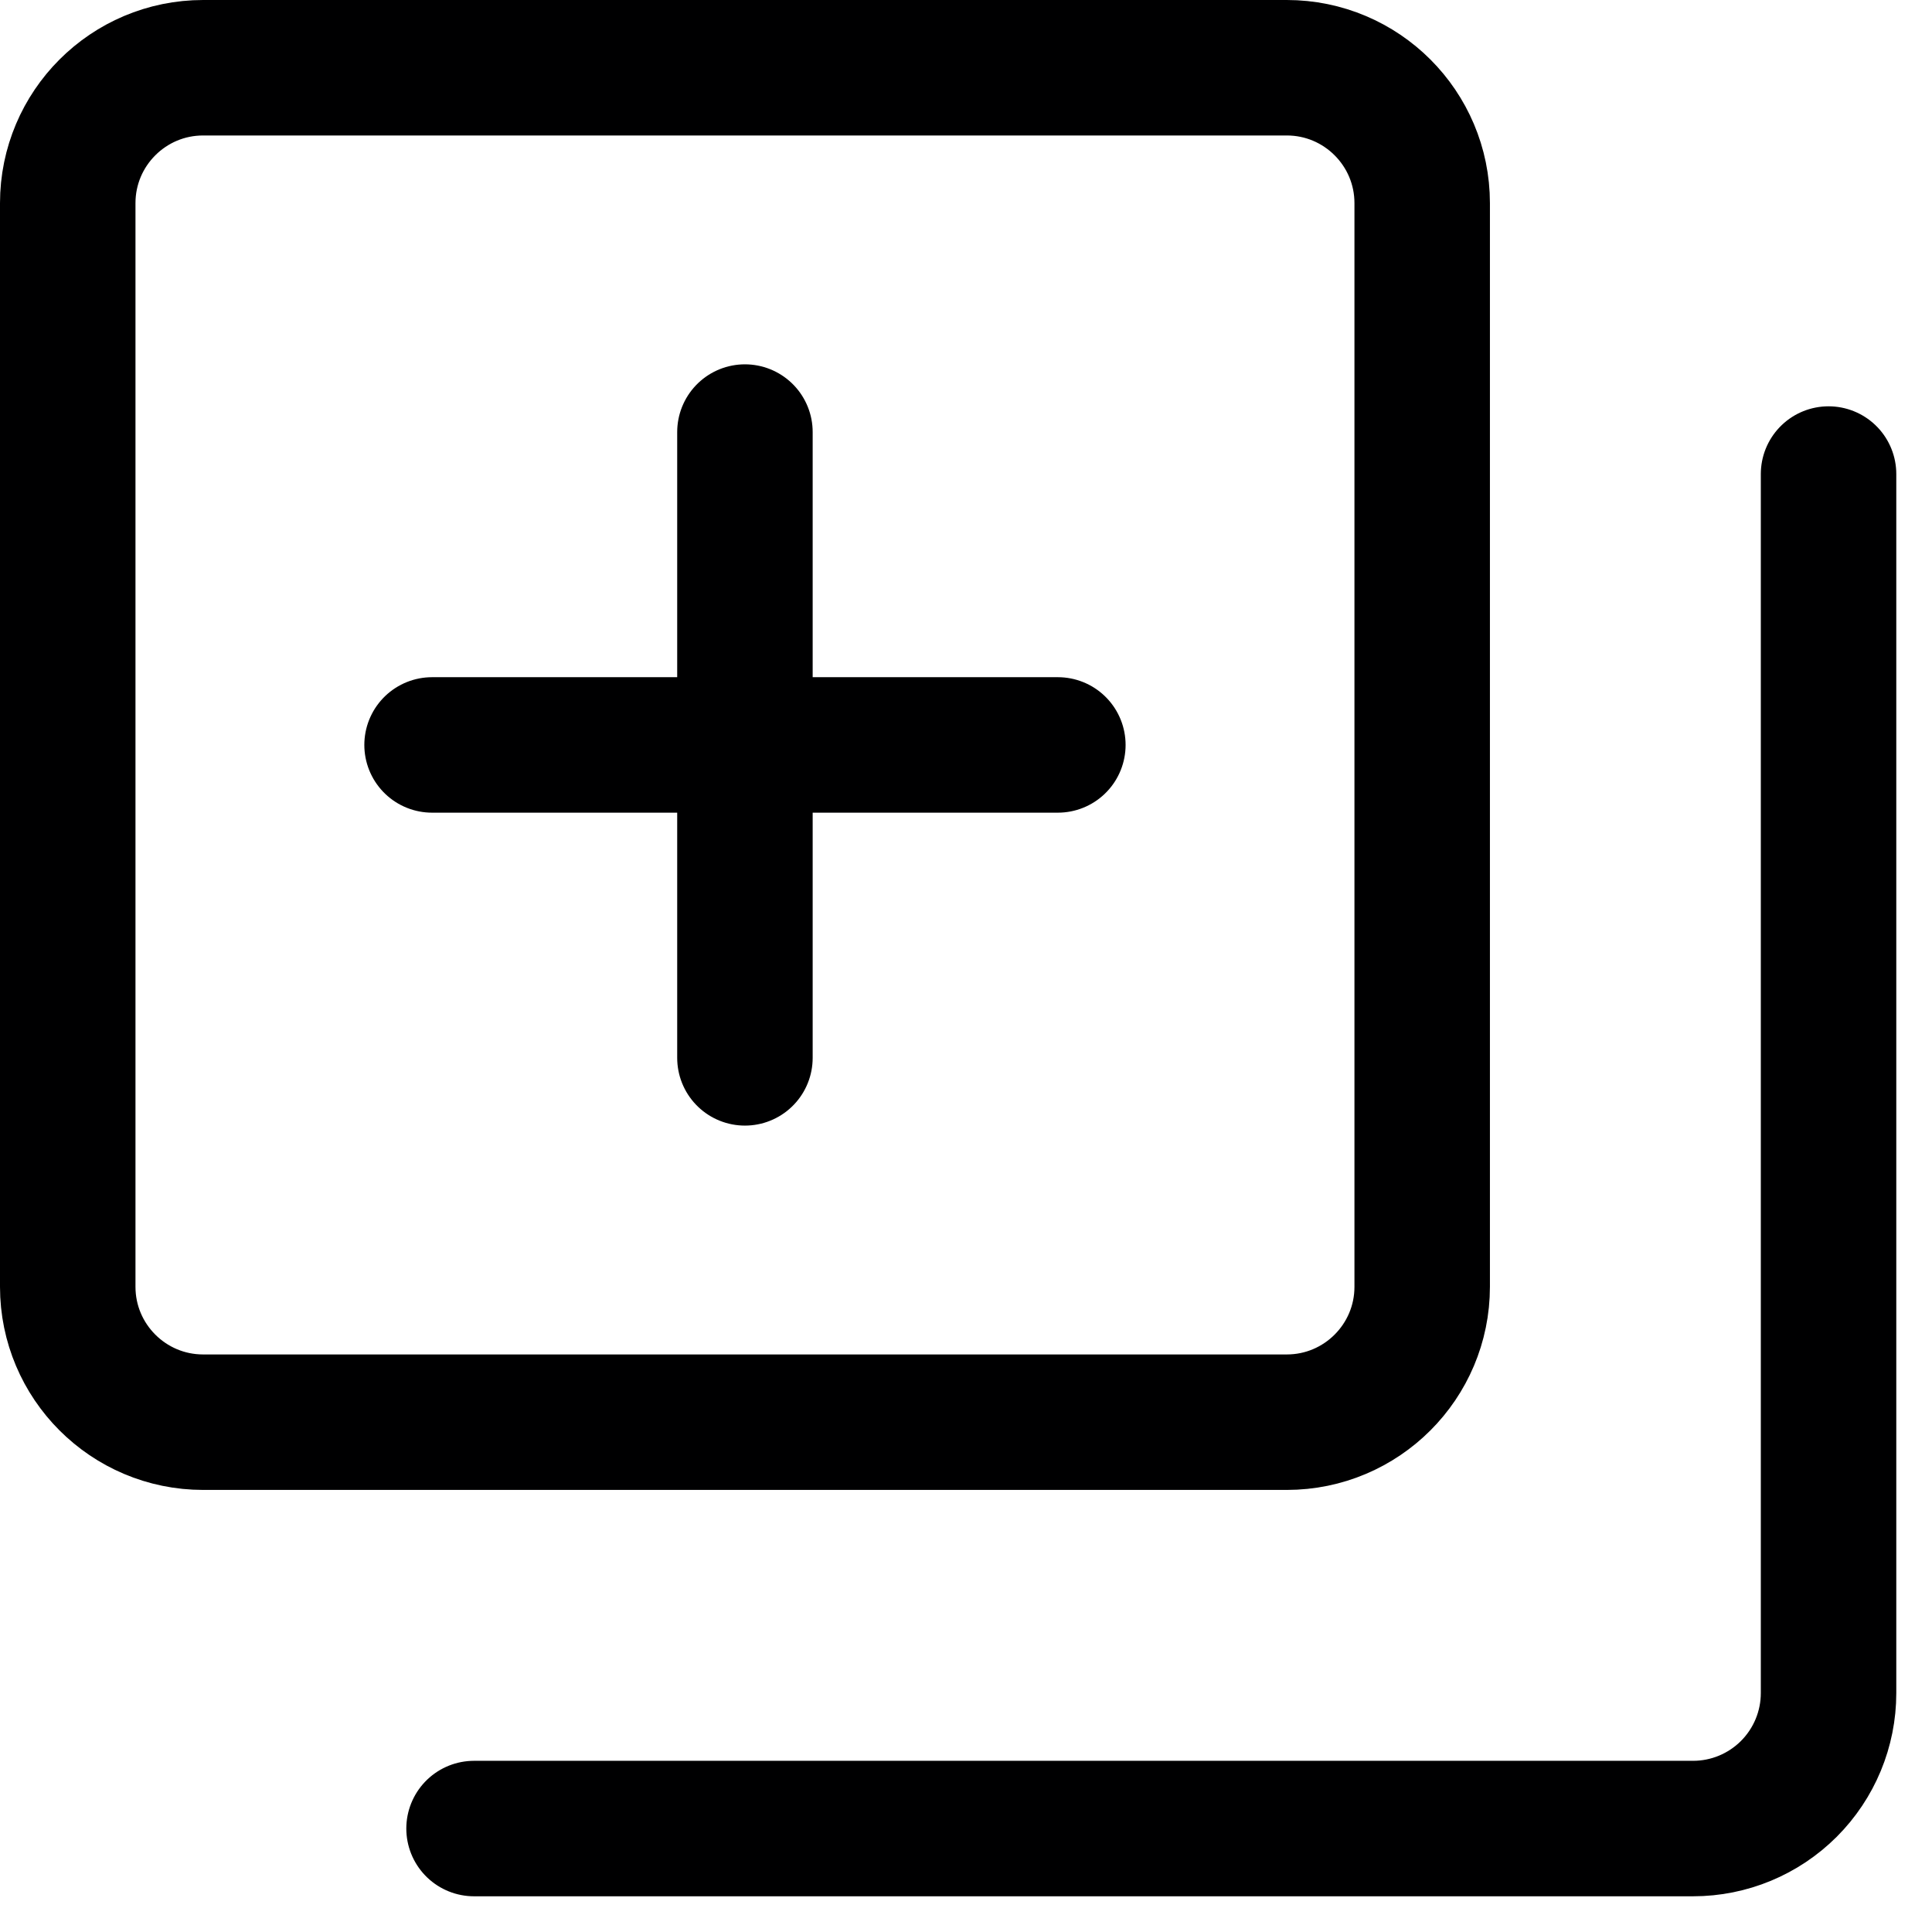 <svg width="33" height="33" viewBox="0 0 33 33" fill="none" xmlns="http://www.w3.org/2000/svg">
<g clip-path="url(#clip0_1545_14499)">
<path d="M12.724 7.38V18.069" stroke="#000001" stroke-width="2.314" stroke-linecap="round" stroke-linejoin="round"/>
<path d="M7.38 12.724H18.069" stroke="#000001" stroke-width="2.314" stroke-linecap="round" stroke-linejoin="round"/>
<path d="M21.979 1.157H3.47C2.193 1.157 1.157 2.193 1.157 3.47V21.979C1.157 23.256 2.193 24.292 3.47 24.292H21.979C23.256 24.292 24.292 23.256 24.292 21.979V3.47C24.292 2.193 23.256 1.157 21.979 1.157Z" stroke="#000001" stroke-width="2.314" stroke-linecap="round" stroke-linejoin="round"/>
<path d="M8.097 31.233H28.919C29.533 31.233 30.121 30.989 30.555 30.555C30.989 30.121 31.233 29.533 31.233 28.919V8.097" stroke="#000001" stroke-width="2.314" stroke-linecap="round" stroke-linejoin="round"/>
</g>
<defs>
<clipPath id="clip0_1545_14499">
<rect width="32.389" height="32.389" fill="white"/>
</clipPath>
</defs>
</svg>
